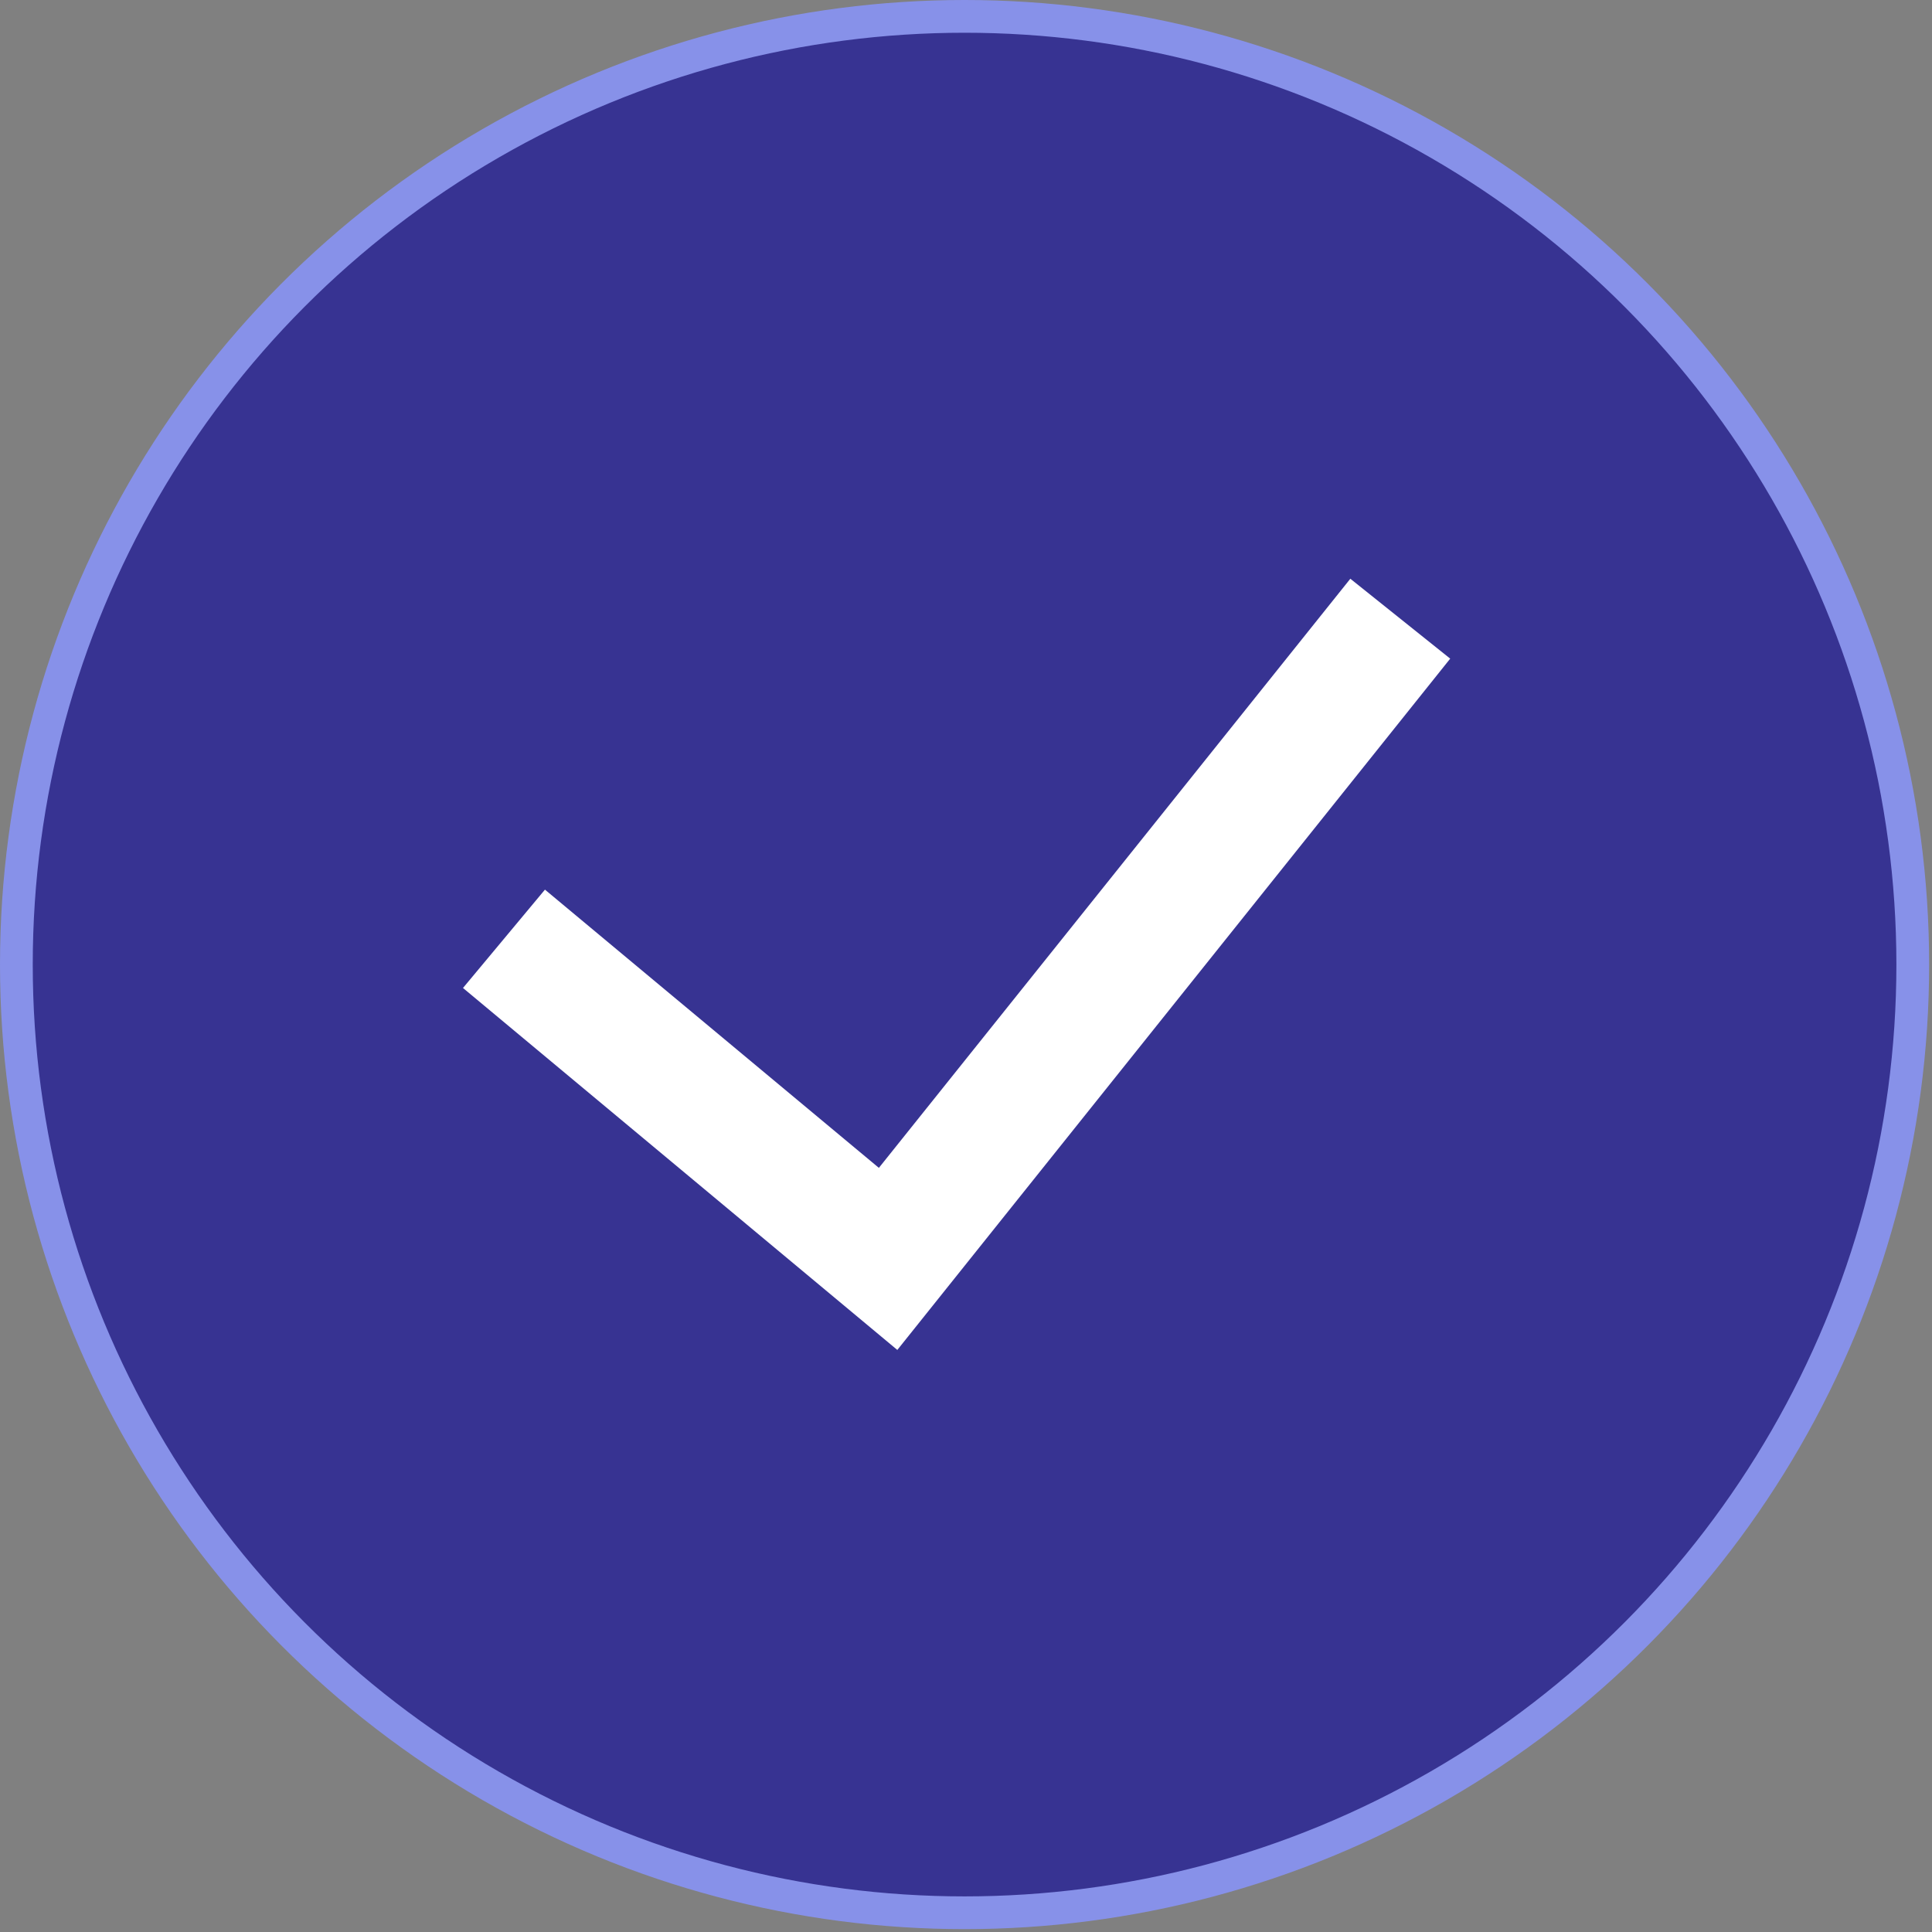<svg width="177" height="177" viewBox="0 0 177 177" fill="none" xmlns="http://www.w3.org/2000/svg">
<rect x="0" y="0" width="177" height="177" fill="#808080" stroke="none"/>
<circle cx="88.369" cy="88.369" r="86.869" fill="#373392" stroke="#8791E9" stroke-width="3"/>
<path fill-rule="evenodd" clip-rule="evenodd" d="M132.861 60.341L82.208 123.675L42.417 90.513L49.925 81.504L80.518 106.994L123.711 53.021L132.861 60.341V60.341Z" fill="white"/>
</svg>
